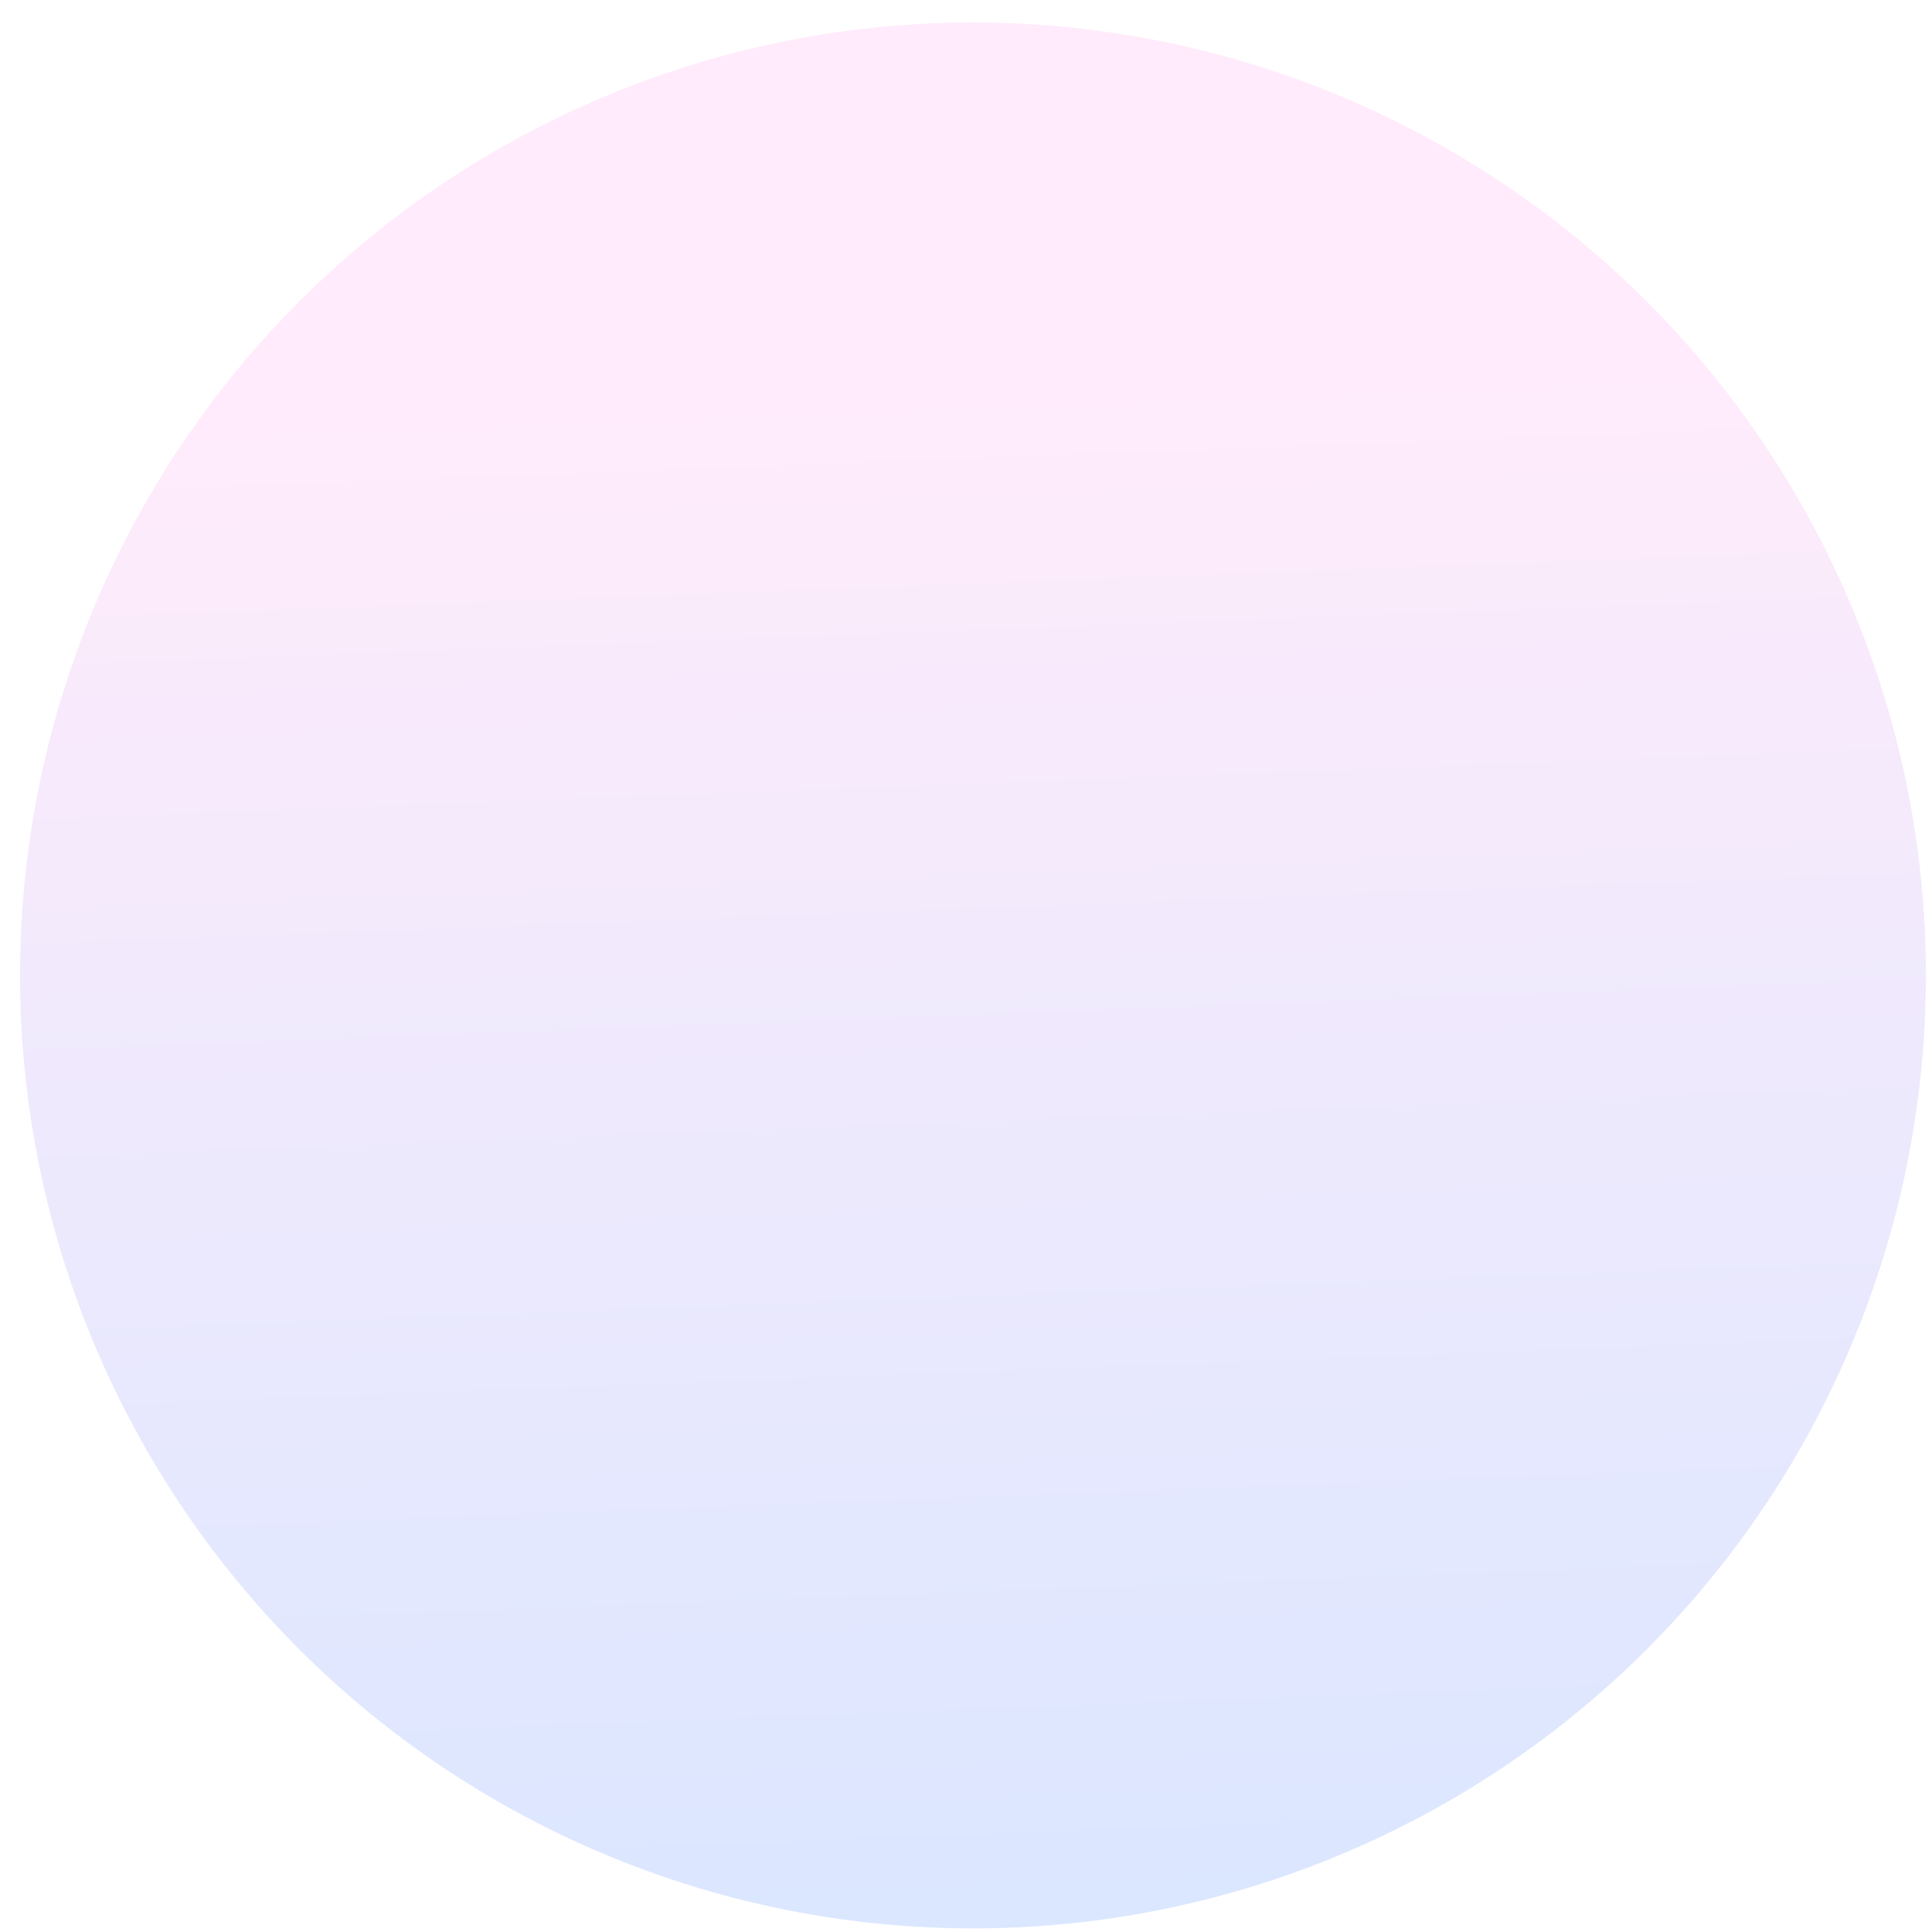 <svg width="73" height="73" viewBox="0 0 73 73" fill="none" xmlns="http://www.w3.org/2000/svg">
<g opacity="0.3" filter="url(#filter0_n_38_2110)">
<circle cx="36.764" cy="36.856" r="36.007" fill="url(#paint0_linear_38_2110)"/>
</g>
<defs>
<filter id="filter0_n_38_2110" x="0.758" y="0.85" width="72.014" height="72.014" filterUnits="userSpaceOnUse" color-interpolation-filters="sRGB">
<feFlood flood-opacity="0" result="BackgroundImageFix"/>
<feBlend mode="normal" in="SourceGraphic" in2="BackgroundImageFix" result="shape"/>
<feTurbulence type="fractalNoise" baseFrequency="1 1" stitchTiles="stitch" numOctaves="3" result="noise" seed="8644" />
<feColorMatrix in="noise" type="luminanceToAlpha" result="alphaNoise" />
<feComponentTransfer in="alphaNoise" result="coloredNoise1">
<feFuncA type="discrete" tableValues="1 1 1 1 1 1 1 1 1 1 1 1 1 1 1 1 1 1 1 1 1 1 1 1 1 1 1 1 1 1 1 1 1 1 1 1 1 1 1 1 1 1 1 1 1 1 1 1 1 1 1 0 0 0 0 0 0 0 0 0 0 0 0 0 0 0 0 0 0 0 0 0 0 0 0 0 0 0 0 0 0 0 0 0 0 0 0 0 0 0 0 0 0 0 0 0 0 0 0 0 "/>
</feComponentTransfer>
<feComposite operator="in" in2="shape" in="coloredNoise1" result="noise1Clipped" />
<feFlood flood-color="rgba(0, 0, 0, 0.25)" result="color1Flood" />
<feComposite operator="in" in2="noise1Clipped" in="color1Flood" result="color1" />
<feMerge result="effect1_noise_38_2110">
<feMergeNode in="shape" />
<feMergeNode in="color1" />
</feMerge>
</filter>
<linearGradient id="paint0_linear_38_2110" x1="32.328" y1="14.883" x2="34.516" y2="72.948" gradientUnits="userSpaceOnUse">
<stop stop-color="#FFBDF1"/>
<stop offset="1" stop-color="#84ADFF"/>
</linearGradient>
</defs>
</svg>
